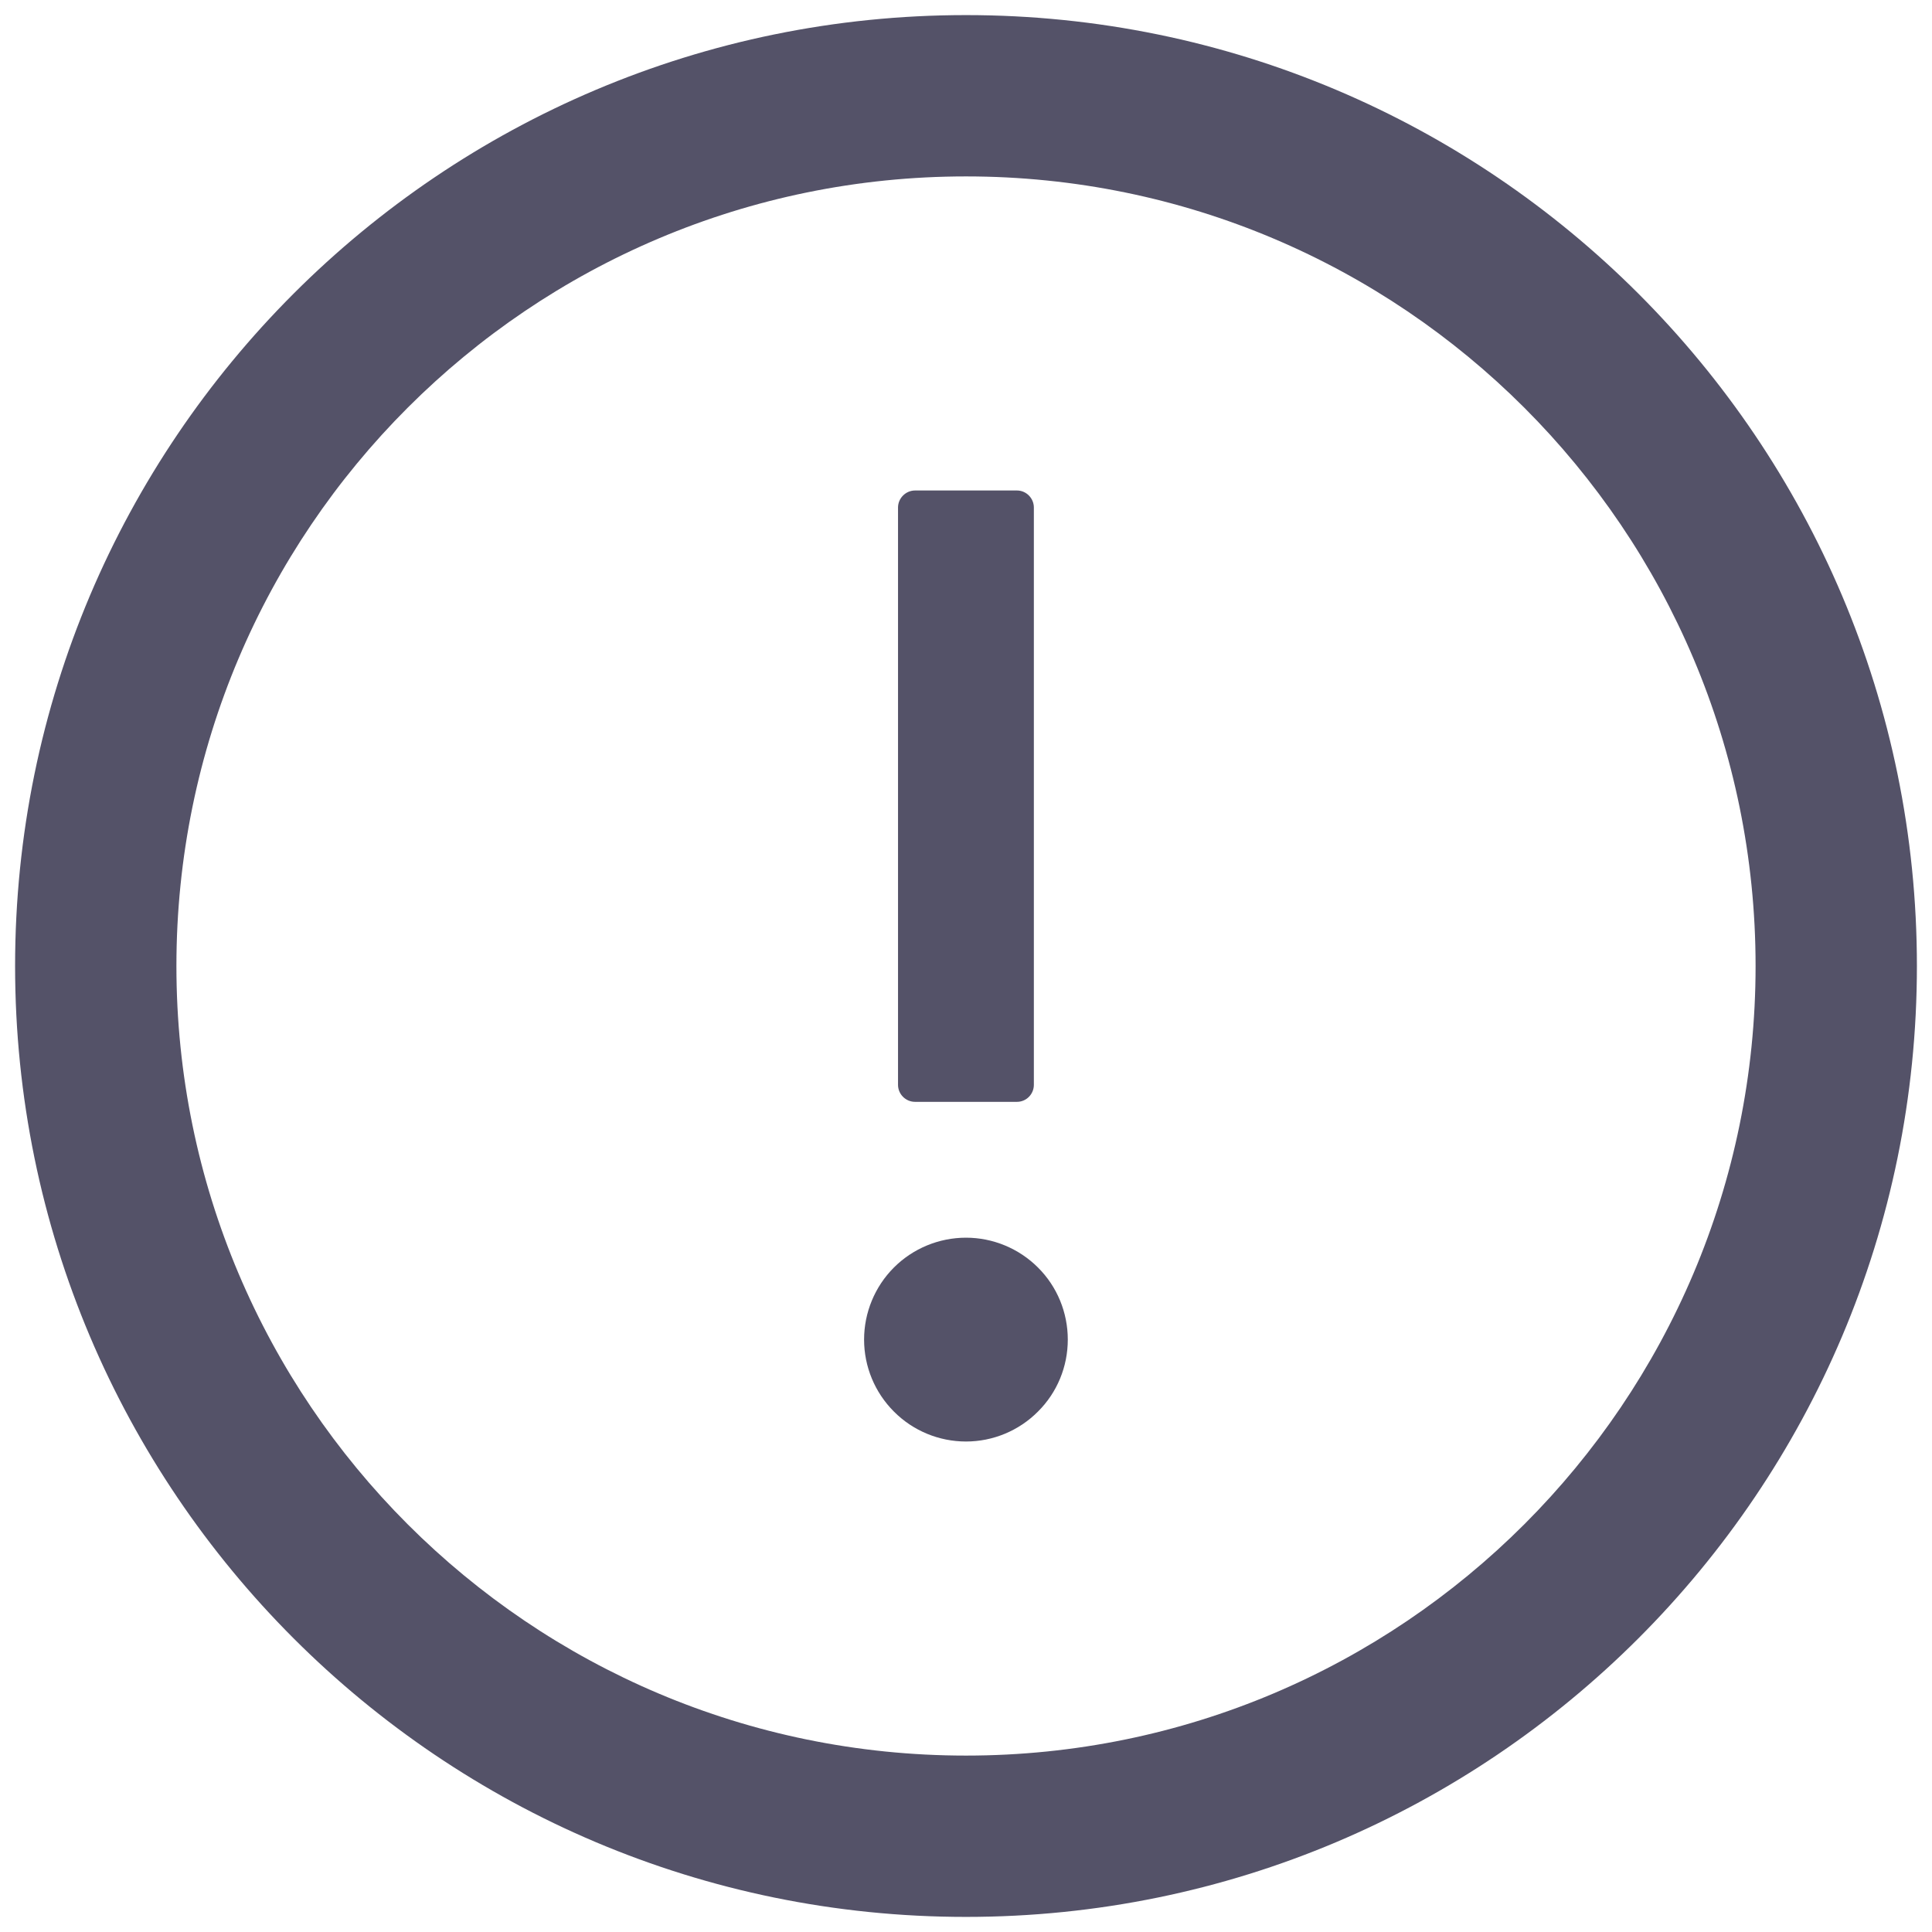 <svg width="16" height="16" viewBox="0 0 16 16" fill="none" xmlns="http://www.w3.org/2000/svg">
<path d="M8 0.125C3.651 0.125 0.125 3.651 0.125 8C0.125 12.349 3.651 15.875 8 15.875C12.349 15.875 15.875 12.349 15.875 8C15.875 3.651 12.349 0.125 8 0.125ZM8 14.539C4.389 14.539 1.461 11.611 1.461 8C1.461 4.389 4.389 1.461 8 1.461C11.611 1.461 14.539 4.389 14.539 8C14.539 11.611 11.611 14.539 8 14.539Z" fill="#37344E" fill-opacity="0.85"/>
<path d="M7.156 11.094C7.156 11.318 7.245 11.532 7.403 11.69C7.561 11.849 7.776 11.938 8 11.938C8.223 11.938 8.438 11.849 8.596 11.69C8.755 11.532 8.843 11.318 8.843 11.094C8.843 10.87 8.755 10.655 8.596 10.497C8.438 10.339 8.223 10.25 8 10.25C7.776 10.25 7.561 10.339 7.403 10.497C7.245 10.655 7.156 10.87 7.156 11.094ZM7.578 9.125H8.422C8.499 9.125 8.562 9.062 8.562 8.984V4.203C8.562 4.126 8.499 4.062 8.422 4.062H7.578C7.501 4.062 7.437 4.126 7.437 4.203V8.984C7.437 9.062 7.501 9.125 7.578 9.125Z" fill="#37344E" fill-opacity="0.85"/>
</svg>
